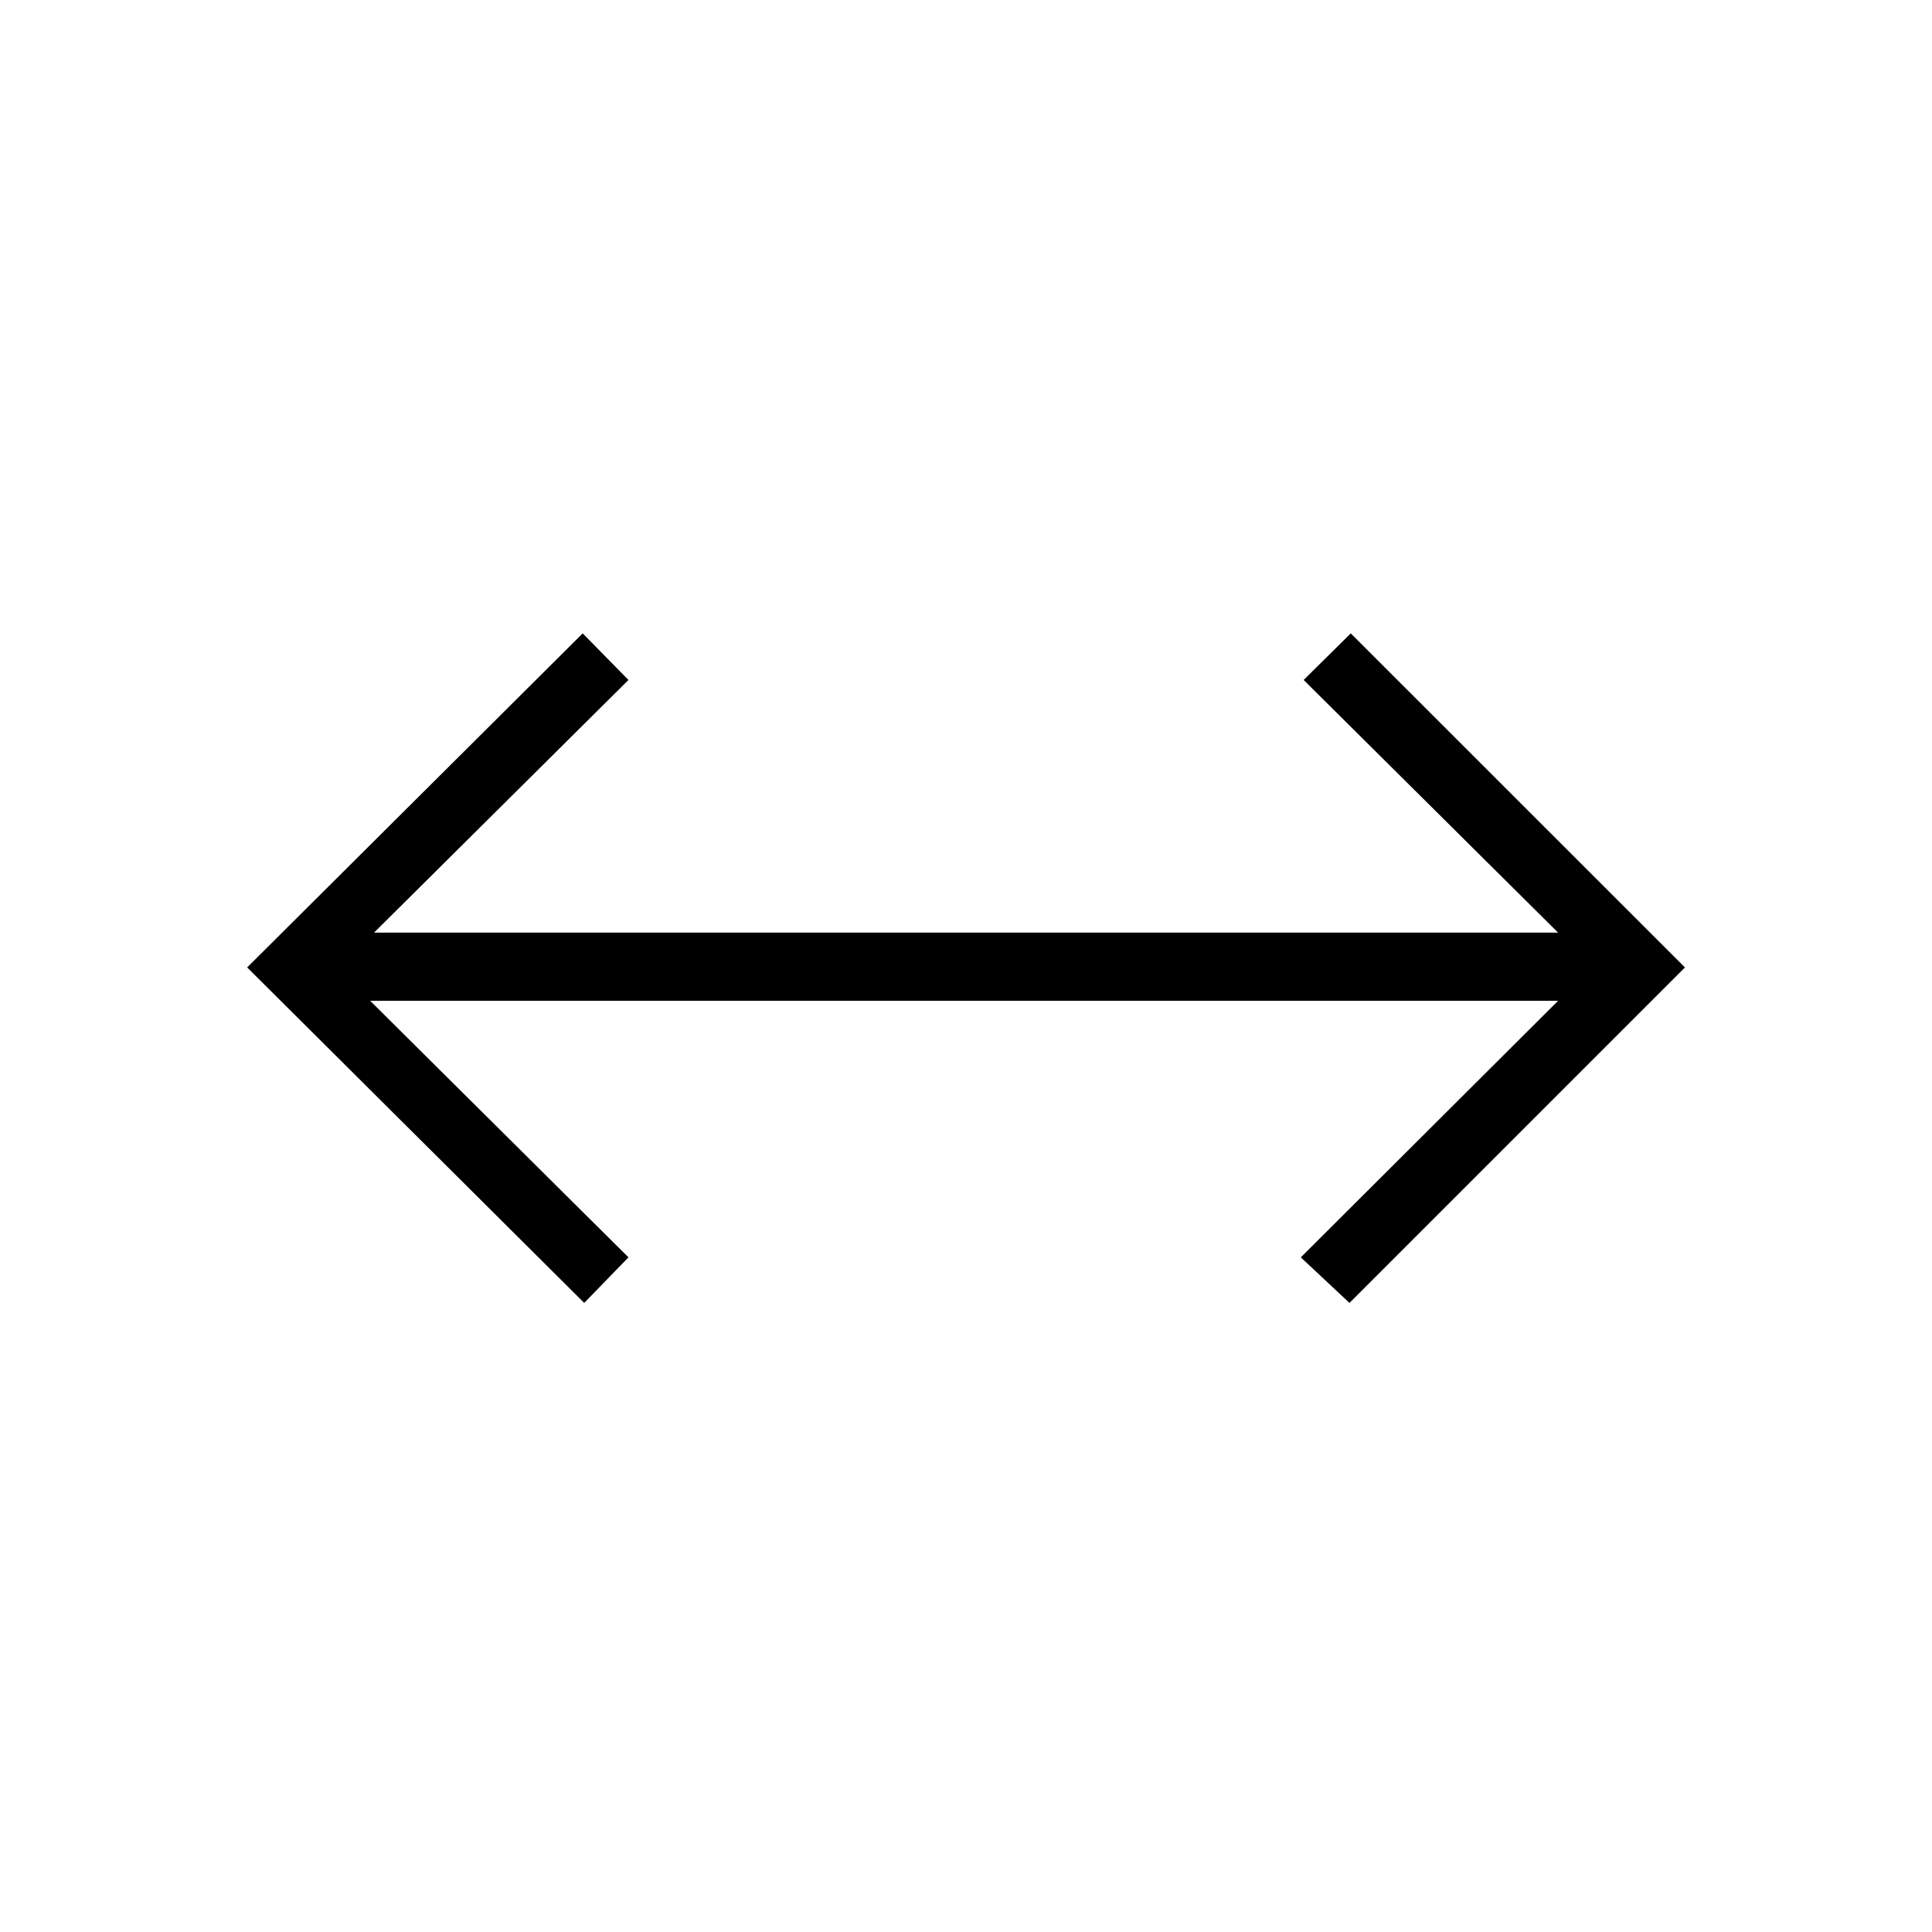 <svg xmlns="http://www.w3.org/2000/svg" height="40" viewBox="0 -960 960 960" width="40"><path d="m290.29-312.59-167.47-166.7 166.71-165.99 22.75 23.15-126.42 125.55h588.35L647.78-622.13l23.41-23.15 166.05 165.99-166.7 166.7-24.18-22.64 127.85-127.49H183.92l128.36 127.49-21.99 22.64Z"/></svg>